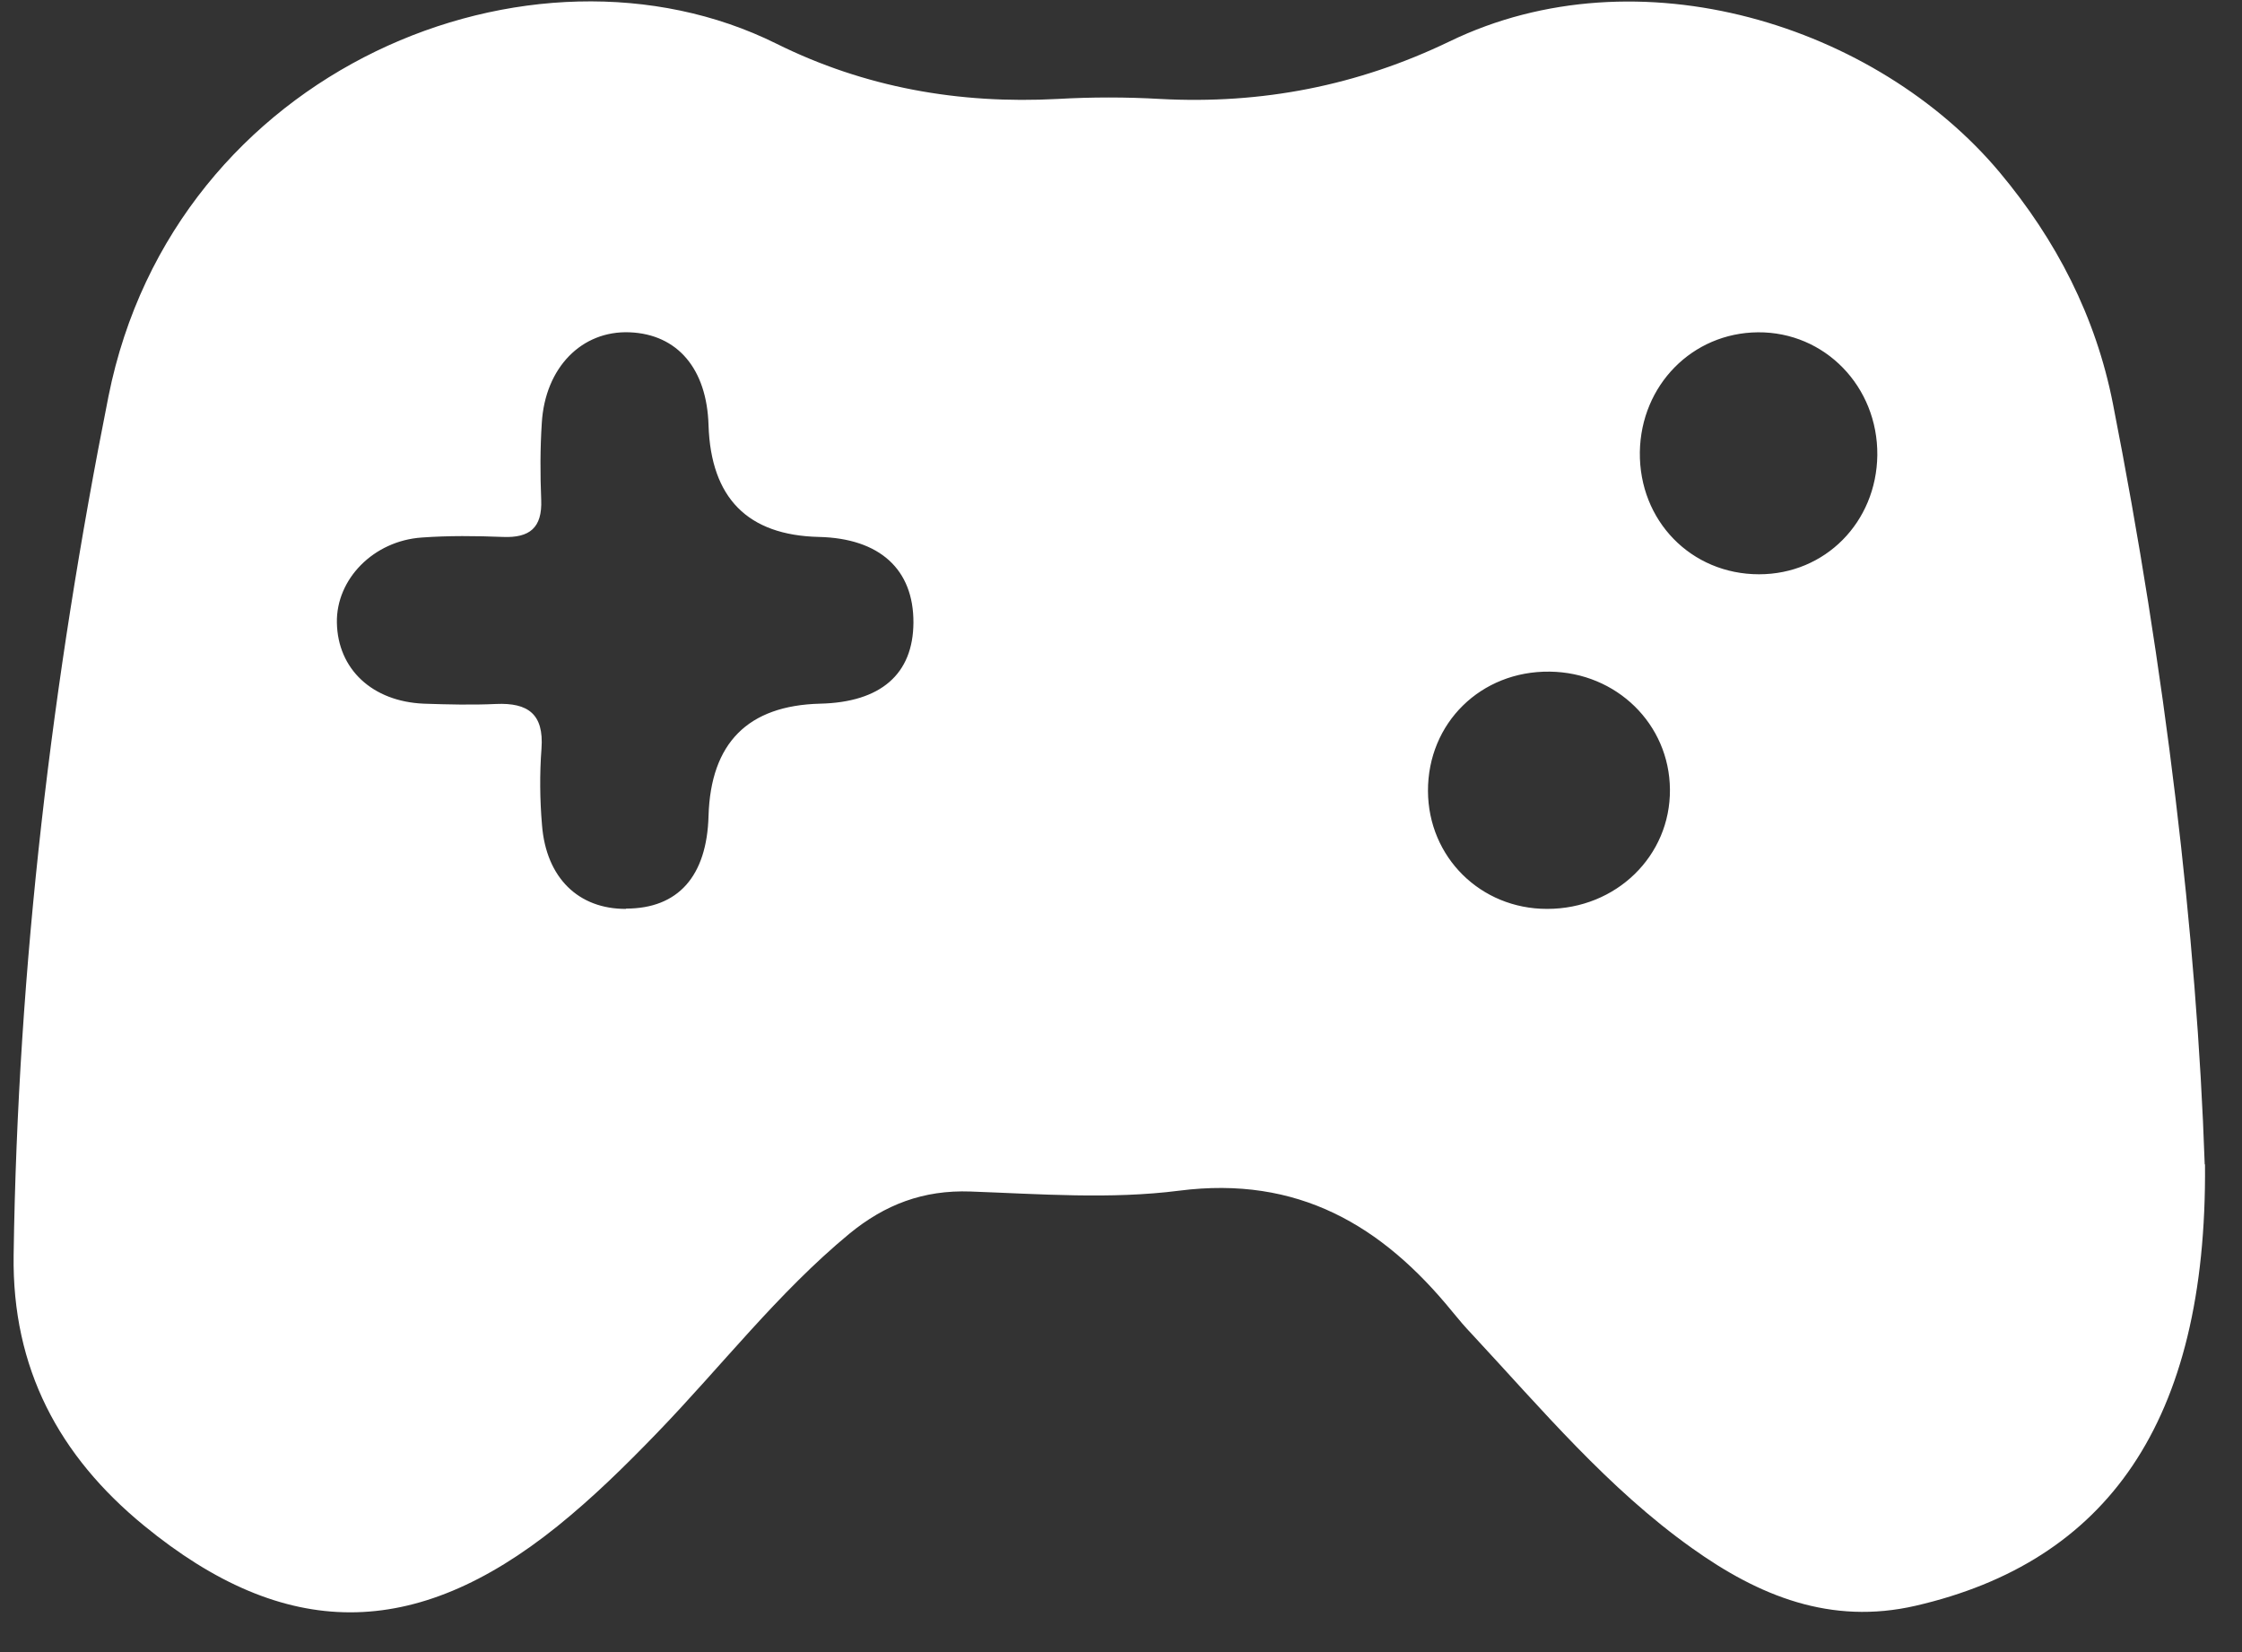 <svg width="38" height="28" viewBox="0 0 38 28" fill="none" xmlns="http://www.w3.org/2000/svg">
<rect x="0" y="0" width="38" height="28" fill="#333333" stroke="none"/>
<path d="M37.373 19.734C37.41 24.121 35.695 26.469 32.471 27.214C31.027 27.547 29.809 27.046 28.679 26.239C27.255 25.227 26.134 23.887 24.953 22.617C24.836 22.495 24.728 22.368 24.621 22.237C23.425 20.765 21.996 19.922 19.985 20.18C18.823 20.329 17.623 20.236 16.447 20.194C15.65 20.166 14.999 20.414 14.394 20.911C13.181 21.914 12.22 23.165 11.132 24.29C10.593 24.848 10.045 25.386 9.445 25.869C7.032 27.809 4.833 27.819 2.439 25.855C1.004 24.679 0.203 23.193 0.231 21.271C0.301 16.365 0.883 11.514 1.839 6.715C2.954 1.147 9.028 -1.309 13.157 0.739C14.657 1.484 16.255 1.766 17.928 1.677C18.505 1.644 19.086 1.644 19.662 1.677C21.382 1.77 23.013 1.452 24.569 0.702C27.775 -0.85 31.805 0.43 33.891 2.919C34.852 4.067 35.522 5.365 35.812 6.841C36.698 11.341 37.237 15.877 37.368 19.734H37.373ZM10.612 15.399C11.493 15.399 11.981 14.851 12.009 13.829C12.046 12.592 12.676 11.958 13.898 11.926C14.929 11.903 15.477 11.425 15.482 10.553C15.486 9.649 14.91 9.124 13.879 9.1C12.673 9.072 12.049 8.441 12.009 7.207C11.981 6.251 11.484 5.665 10.673 5.632C9.862 5.599 9.239 6.227 9.183 7.169C9.155 7.601 9.155 8.036 9.173 8.472C9.192 8.946 8.977 9.119 8.522 9.1C8.063 9.082 7.603 9.077 7.149 9.11C6.329 9.166 5.696 9.817 5.71 10.553C5.724 11.341 6.31 11.889 7.182 11.926C7.589 11.94 8.002 11.95 8.409 11.931C8.948 11.908 9.22 12.1 9.178 12.685C9.145 13.117 9.15 13.557 9.187 13.988C9.258 14.879 9.806 15.409 10.612 15.404V15.399ZM31.819 7.713C31.829 6.551 30.929 5.623 29.795 5.632C28.684 5.641 27.812 6.527 27.794 7.661C27.779 8.828 28.665 9.733 29.814 9.733C30.934 9.733 31.805 8.852 31.819 7.713ZM26.224 15.404C27.39 15.404 28.314 14.509 28.304 13.379C28.295 12.273 27.4 11.397 26.266 11.383C25.099 11.369 24.199 12.254 24.203 13.407C24.208 14.527 25.094 15.404 26.219 15.404H26.224Z" fill="white"/>
</svg>
